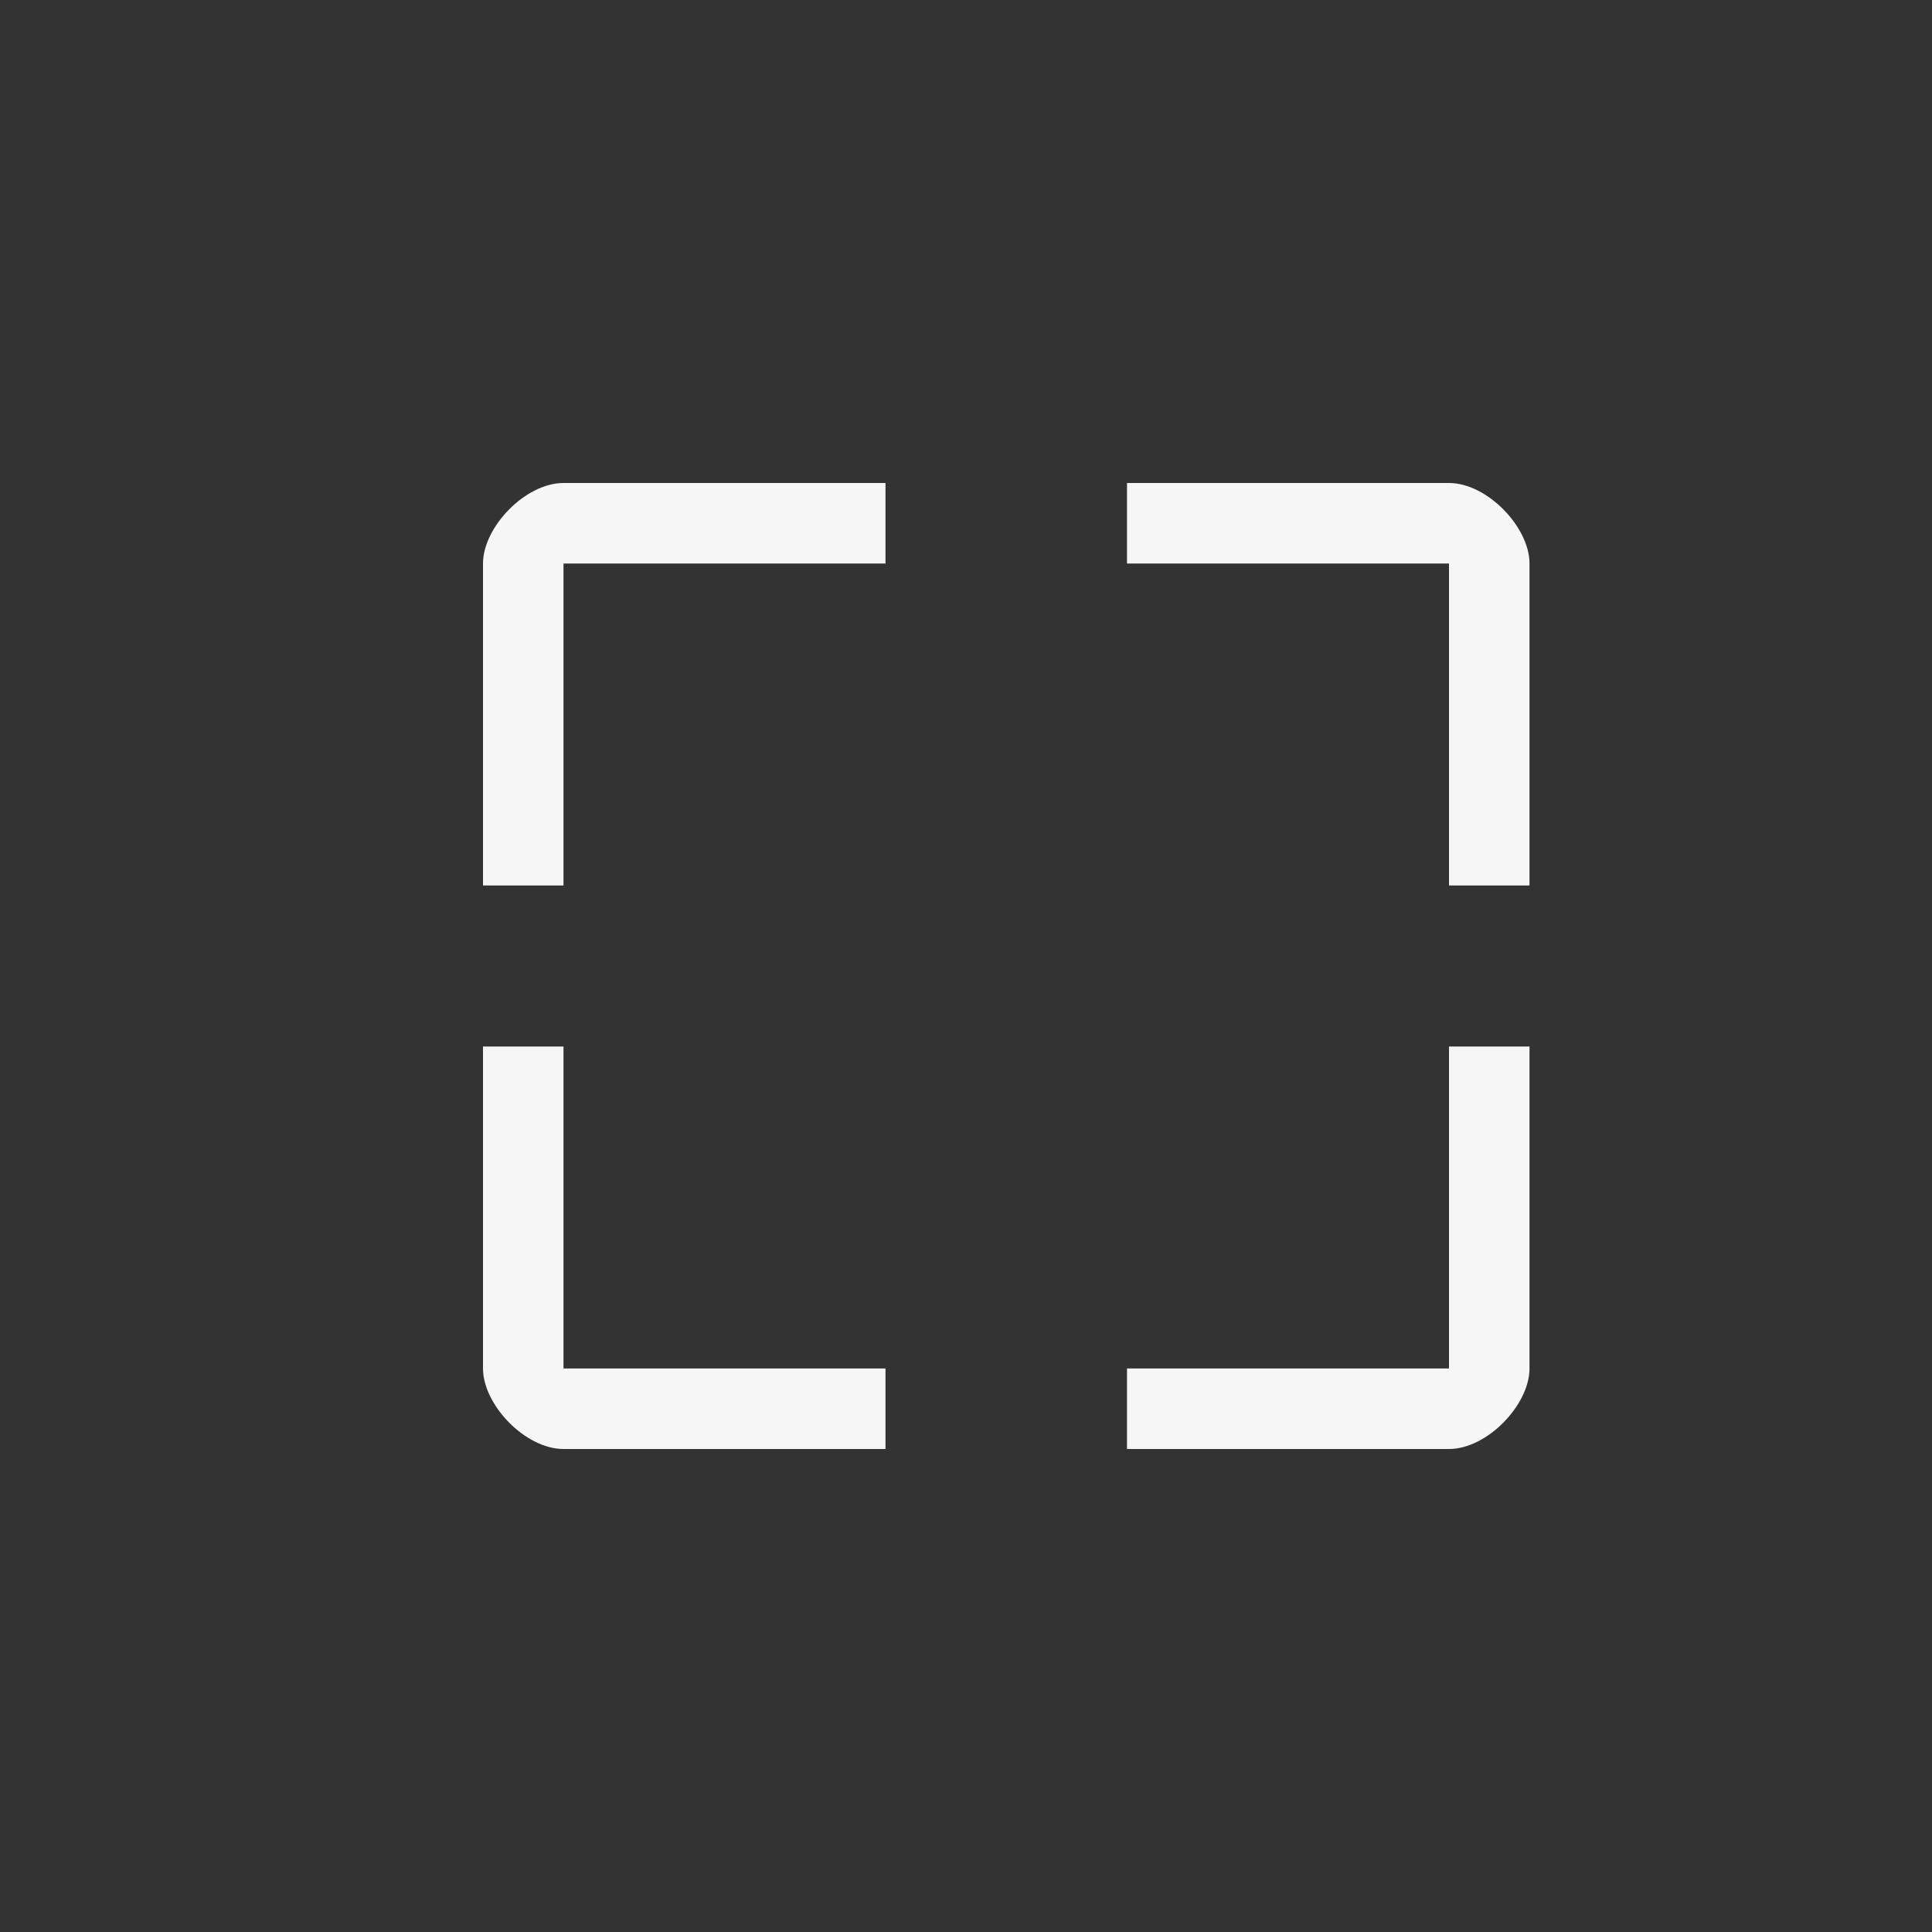 <svg xmlns="http://www.w3.org/2000/svg" width="24" height="24" viewBox="0 0 24 24">
  <rect x="0" y="0" width="24" height="24" fill="#333333" stroke="none"/>
  <path fill="#F6F6F6" d="M1-1.13686838e-13C.525-1.13686838e-13 0 .549 0 1L0 5 1 5 1 1 5 1 5-1.13686838e-13 1-1.13686838e-13zM8-1.13686838e-13L8 1 12 1 12 5 13 5 13 1C13 .549 12.475-1.13686838e-13 12-1.13686838e-13L8-1.13686838e-13zM0 7L0 11C0 11.451.525 12 1 12L5 12 5 11 1 11 1 7 0 7zM12 7L12 11 8 11 8 12 12 12C12.475 12 13 11.451 13 11L13 7 12 7z" transform="translate(6 6)"/>
</svg>
